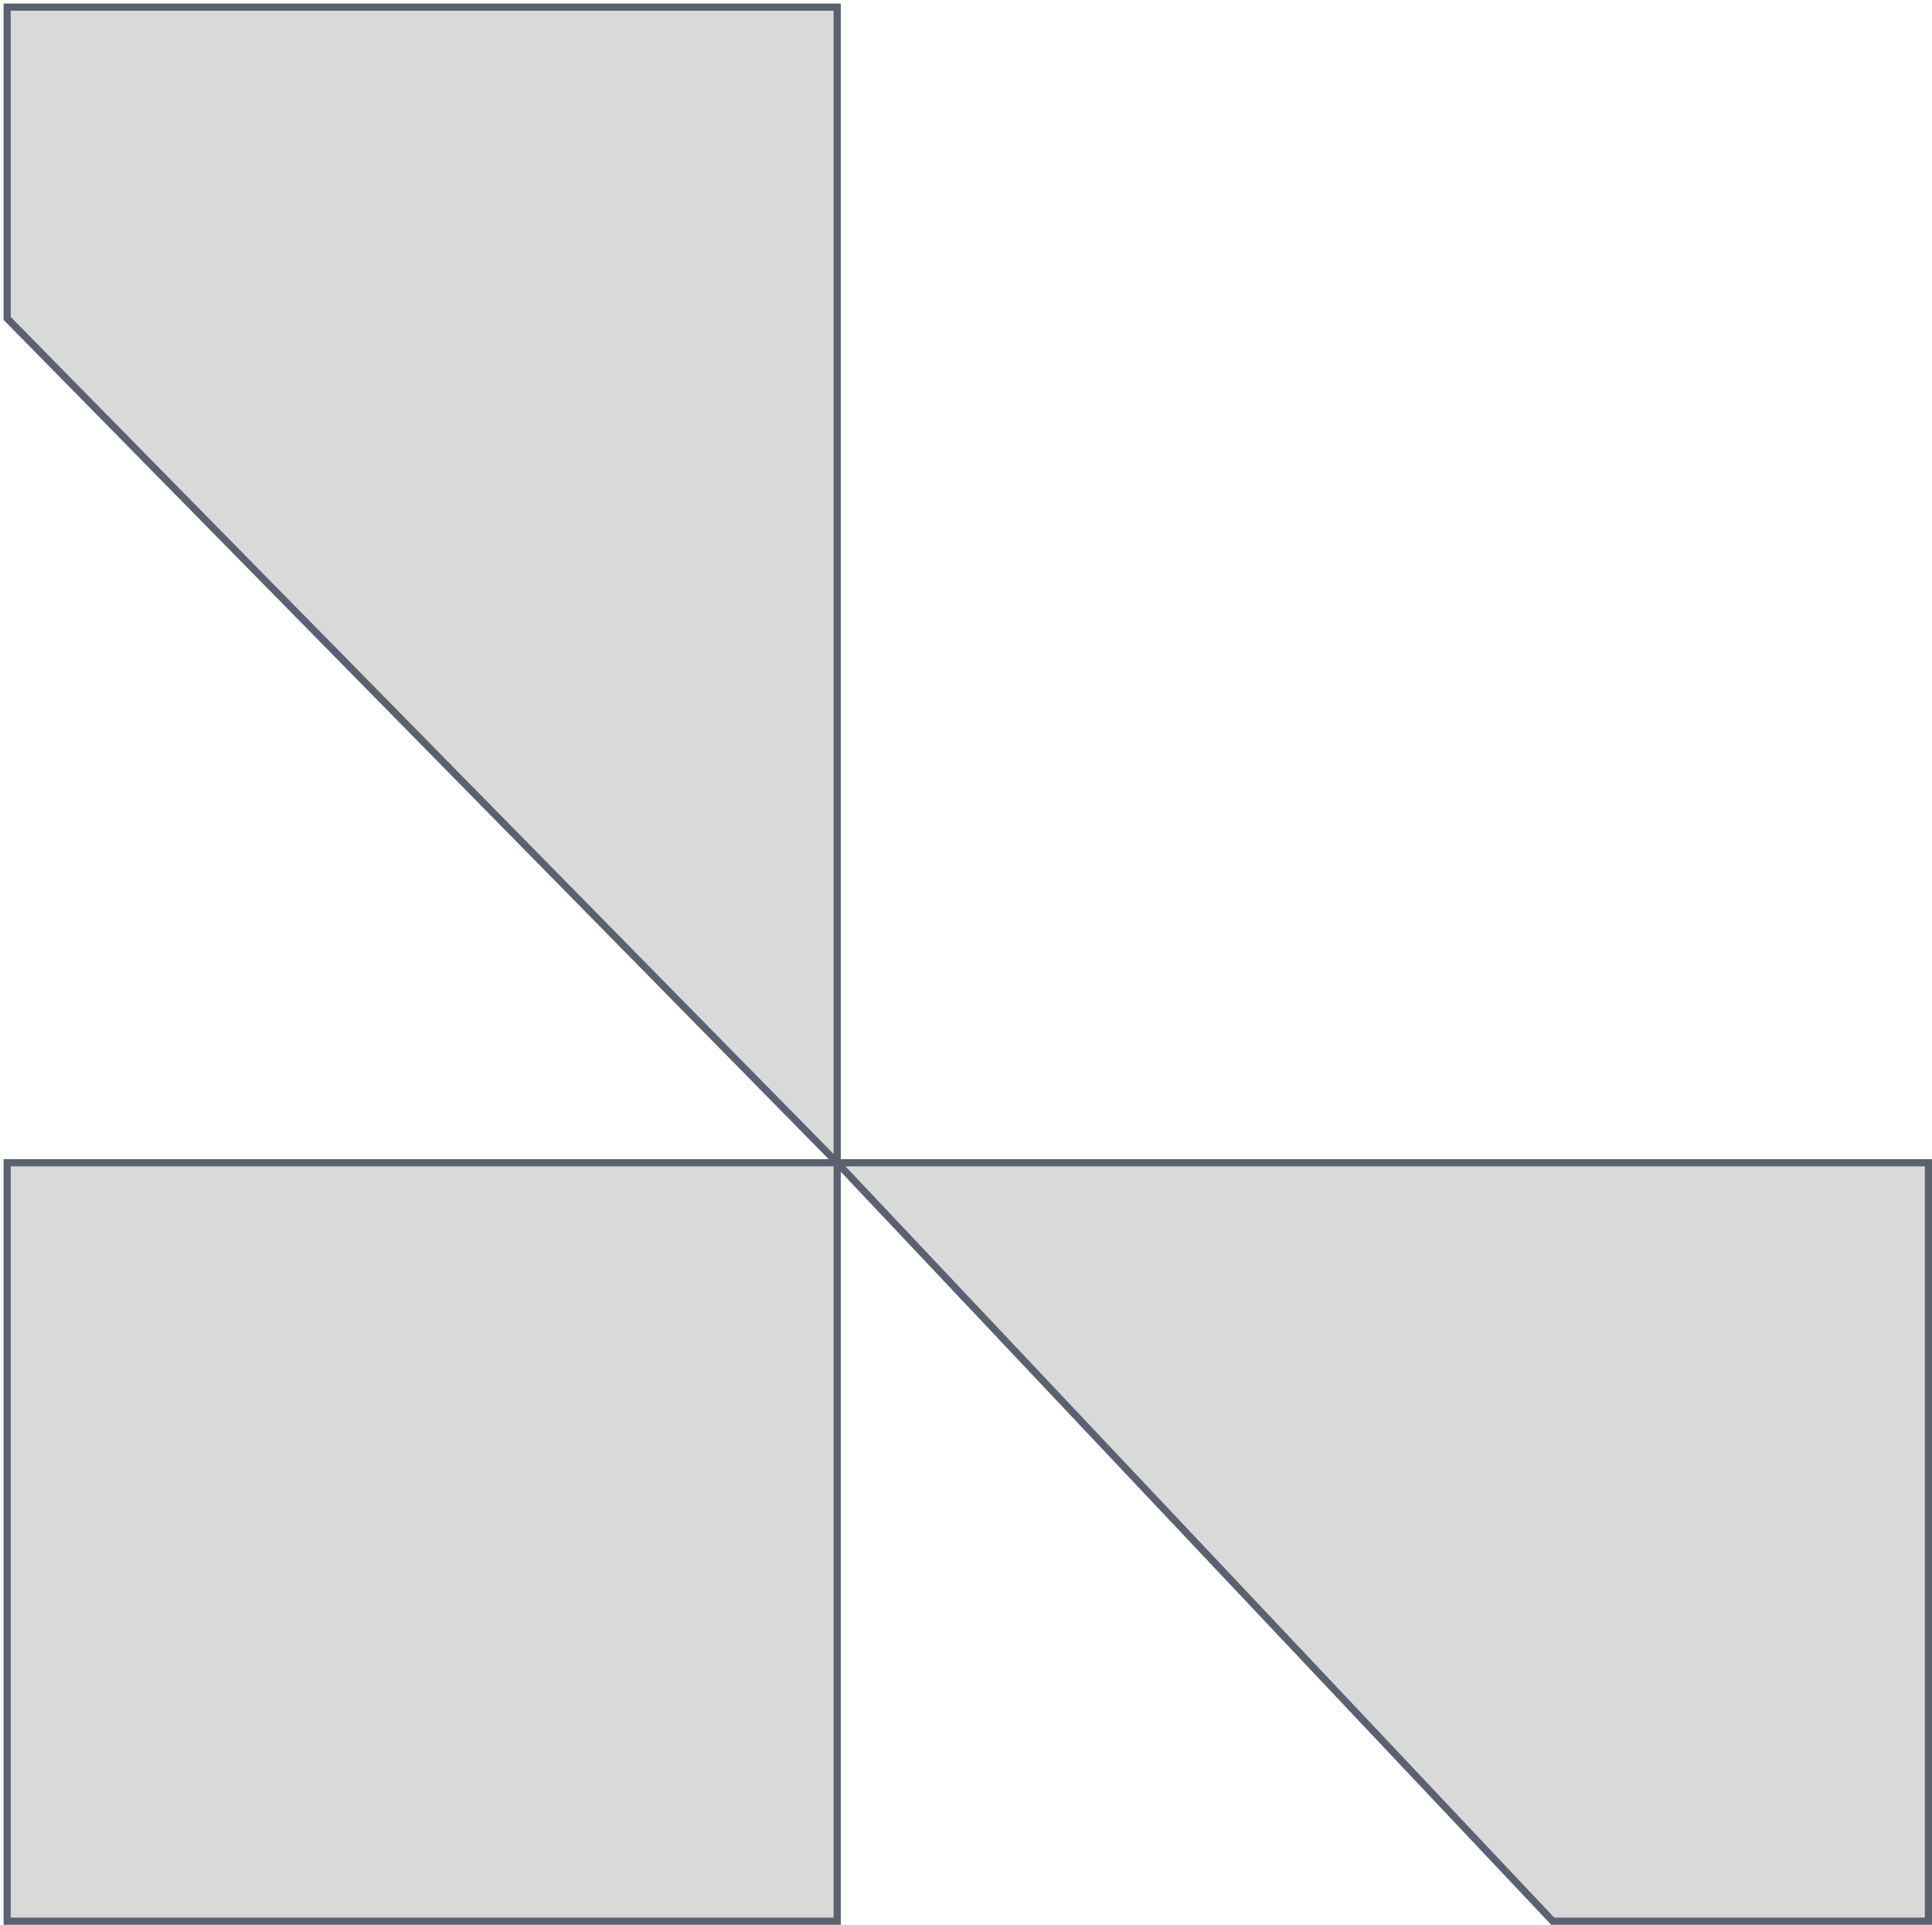 <svg width="270" height="269" viewBox="0 0 270 269" fill="none" xmlns="http://www.w3.org/2000/svg">
<path d="M1 44.5V1H117V162.5H269.5V268.5H217L117 162.5V268.5H1V162.5H117L1 44.5Z" fill="#D9D9D9"/>
<path d="M117 162.5L1 44.5V1H117V162.5ZM117 162.5H1V268.5H117V162.5ZM117 162.5H269.5V268.5H217L117 162.5Z" stroke="#5B616E"/>
</svg>
